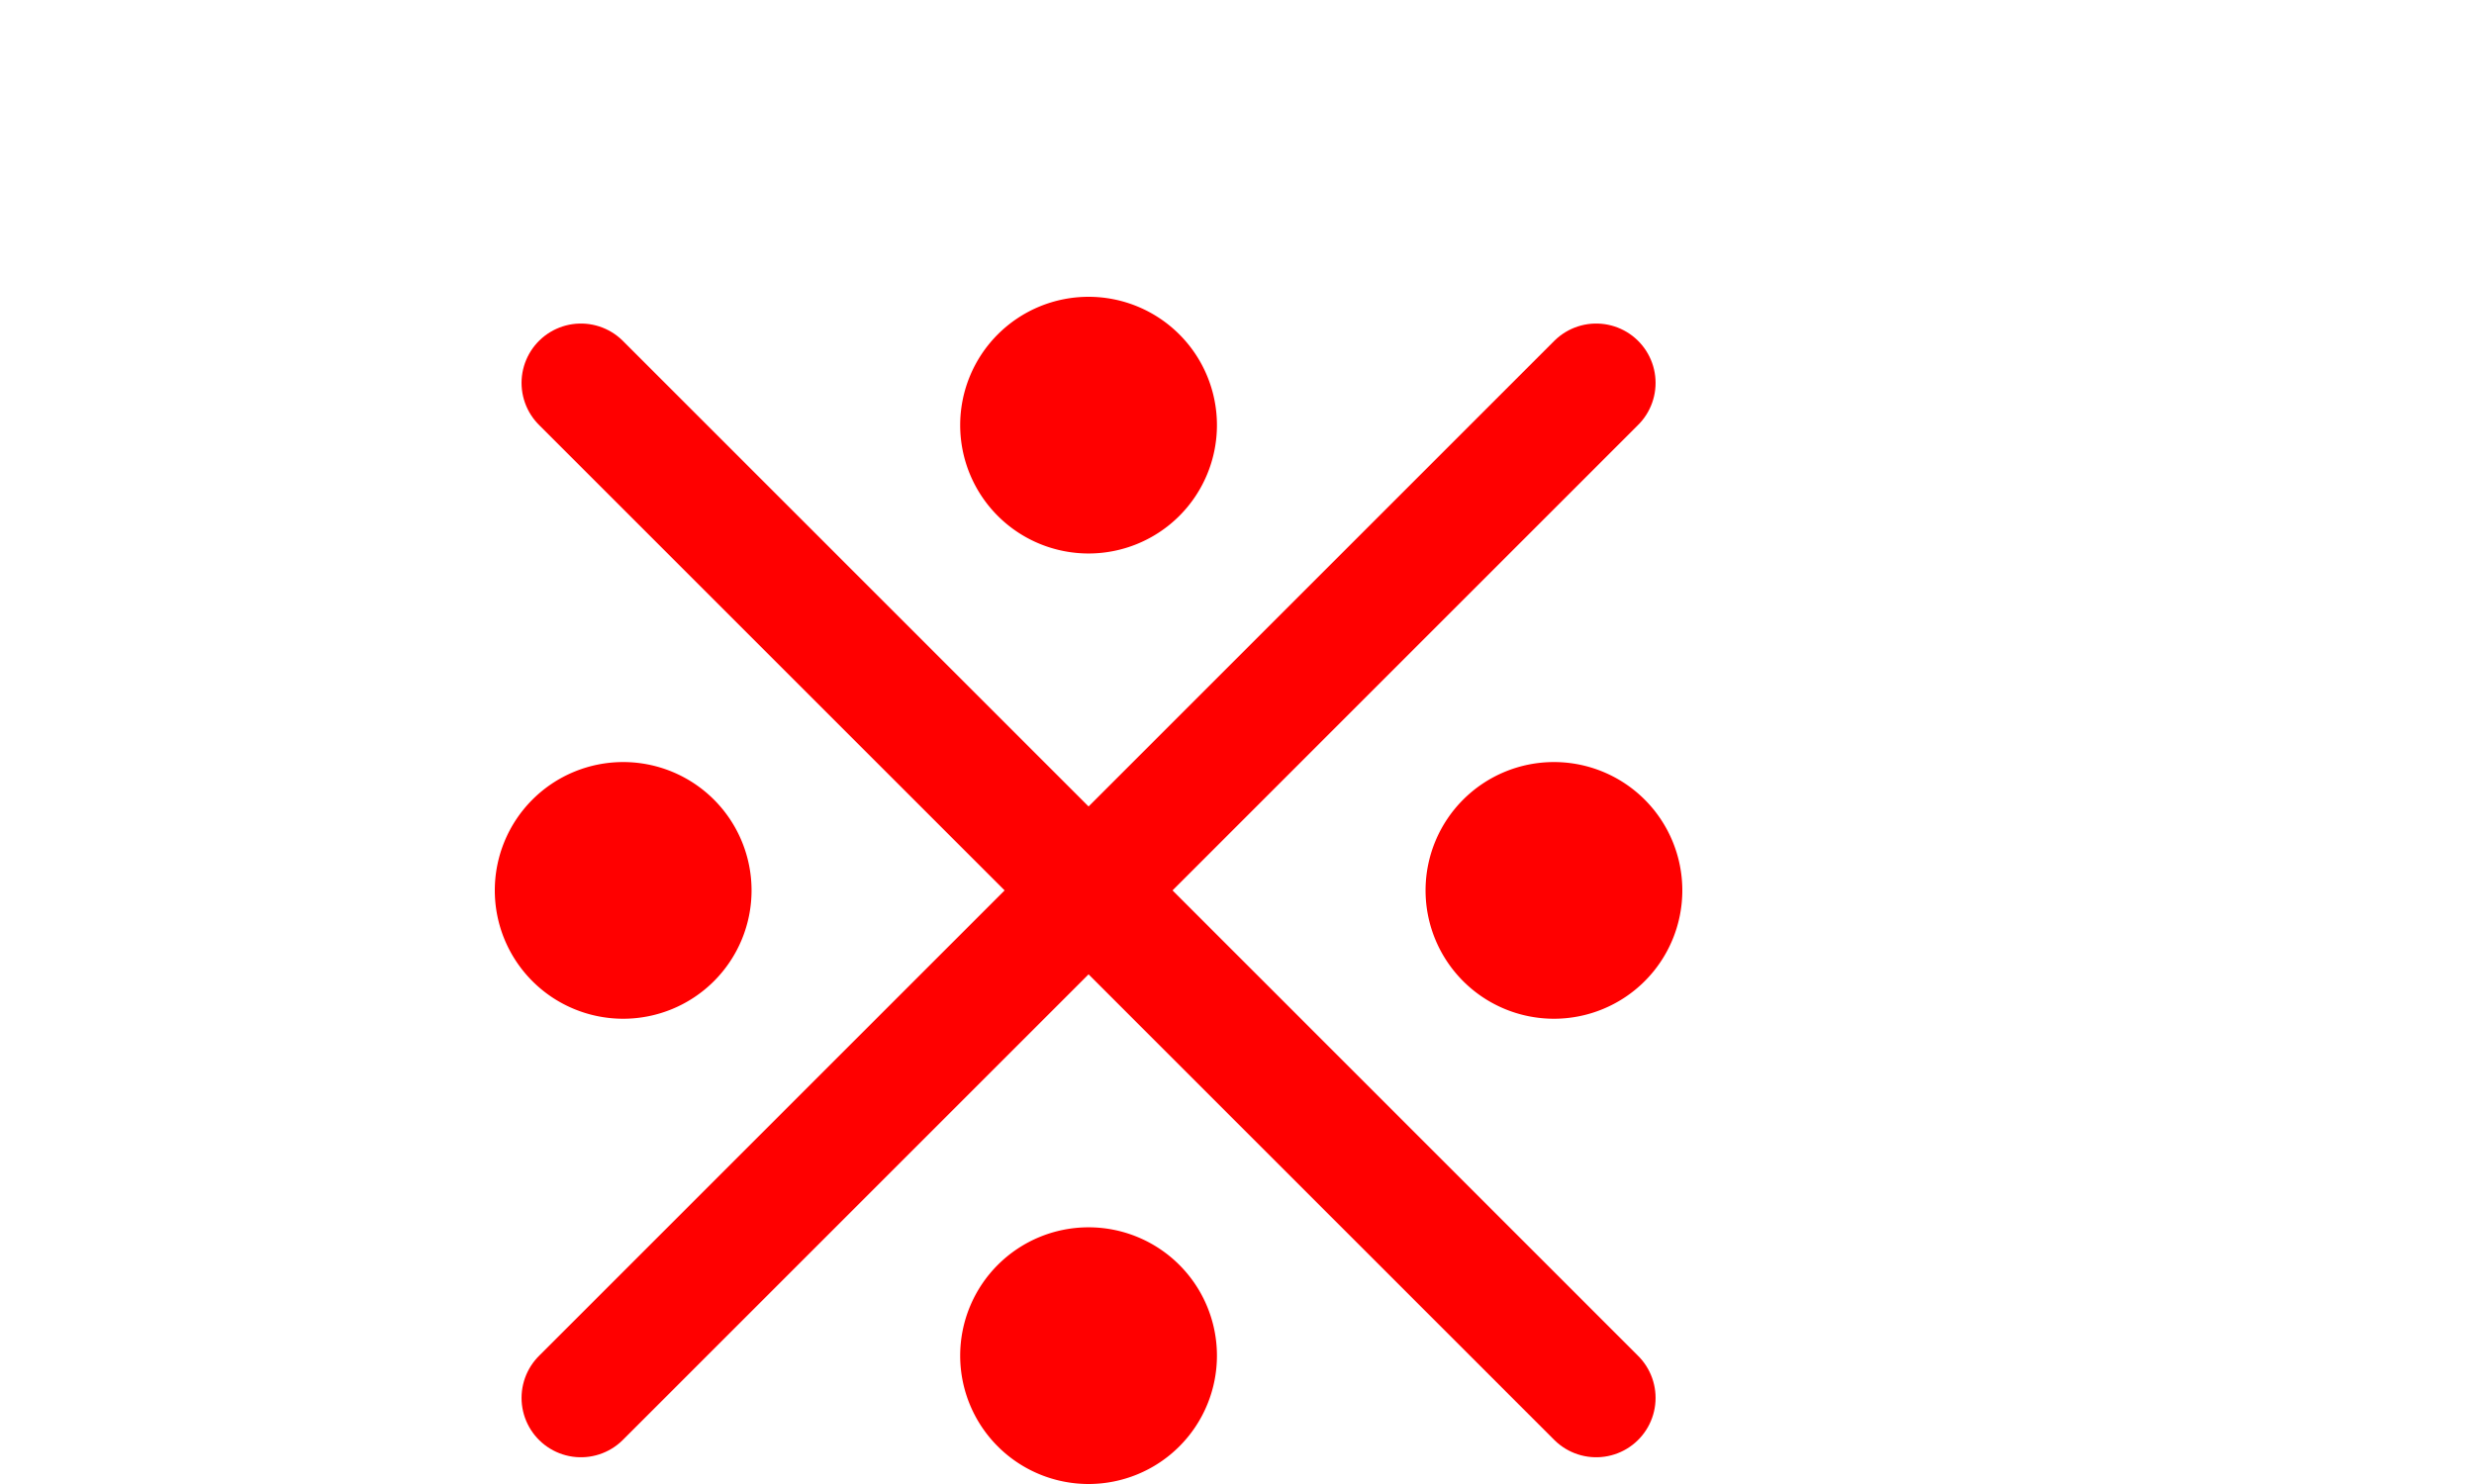 <?xml version="1.0" encoding="UTF-8" standalone="no"?><svg xmlns:svg="http://www.w3.org/2000/svg" xmlns="http://www.w3.org/2000/svg" version="1.1" style="overflow:visible" viewBox="-300 -300 700 500" height="15px" width="25px"><rect fill-opacity="0" fill="rgb(0,0,0)" height="500" width="500" y="-250" x="-250" /><svg version="1.1" y="-250" x="-250" viewBox="-250 -250 500 500" height="500px" width="500px" style="overflow:visible"><g transform="rotate(0,0,0)" stroke-linejoin="round" fill="#fff"><path stroke-linecap="round" stroke-linejoin="round" stroke-width="40" stroke-opacity="1" stroke="rgb(255,0,0)" fill="none" d="m-170.991-170.991l341.982 341.982" /><path stroke-linecap="round" stroke-linejoin="round" stroke-width="40" stroke-opacity="1" stroke="rgb(255,0,0)" fill="none" d="m170.991-170.991l-341.982 341.982" /><path stroke-linecap="butt" stroke-linejoin="round" stroke="none" fill="rgb(255,0,0)" d="m43.243-156.757a43.243 43.243 0 0 1-43.243 43.243a43.243 43.243 0 0 1-43.243-43.243a43.243 43.243 0 0 1 43.243-43.243a43.243 43.243 0 0 1 43.243 43.243z" /><path stroke-linecap="butt" stroke-linejoin="round" stroke="none" fill="rgb(255,0,0)" d="m43.243 156.757a43.243 43.243 0 0 1-43.243 43.243a43.243 43.243 0 0 1-43.243-43.243a43.243 43.243 0 0 1 43.243-43.243a43.243 43.243 0 0 1 43.243 43.243z" /><path stroke-linecap="butt" stroke-linejoin="round" stroke="none" fill="rgb(255,0,0)" d="m156.757 43.243a43.243 43.243 0 0 1-43.243-43.243a43.243 43.243 0 0 1 43.243-43.243a43.243 43.243 0 0 1 43.243 43.243a43.243 43.243 0 0 1-43.243 43.243z" /><path stroke-linecap="butt" stroke-linejoin="round" stroke="none" fill="rgb(255,0,0)" d="m-156.757 43.243a43.243 43.243 0 0 1-43.243-43.243a43.243 43.243 0 0 1 43.243-43.243a43.243 43.243 0 0 1 43.243 43.243a43.243 43.243 0 0 1-43.243 43.243z" /></g></svg></svg>